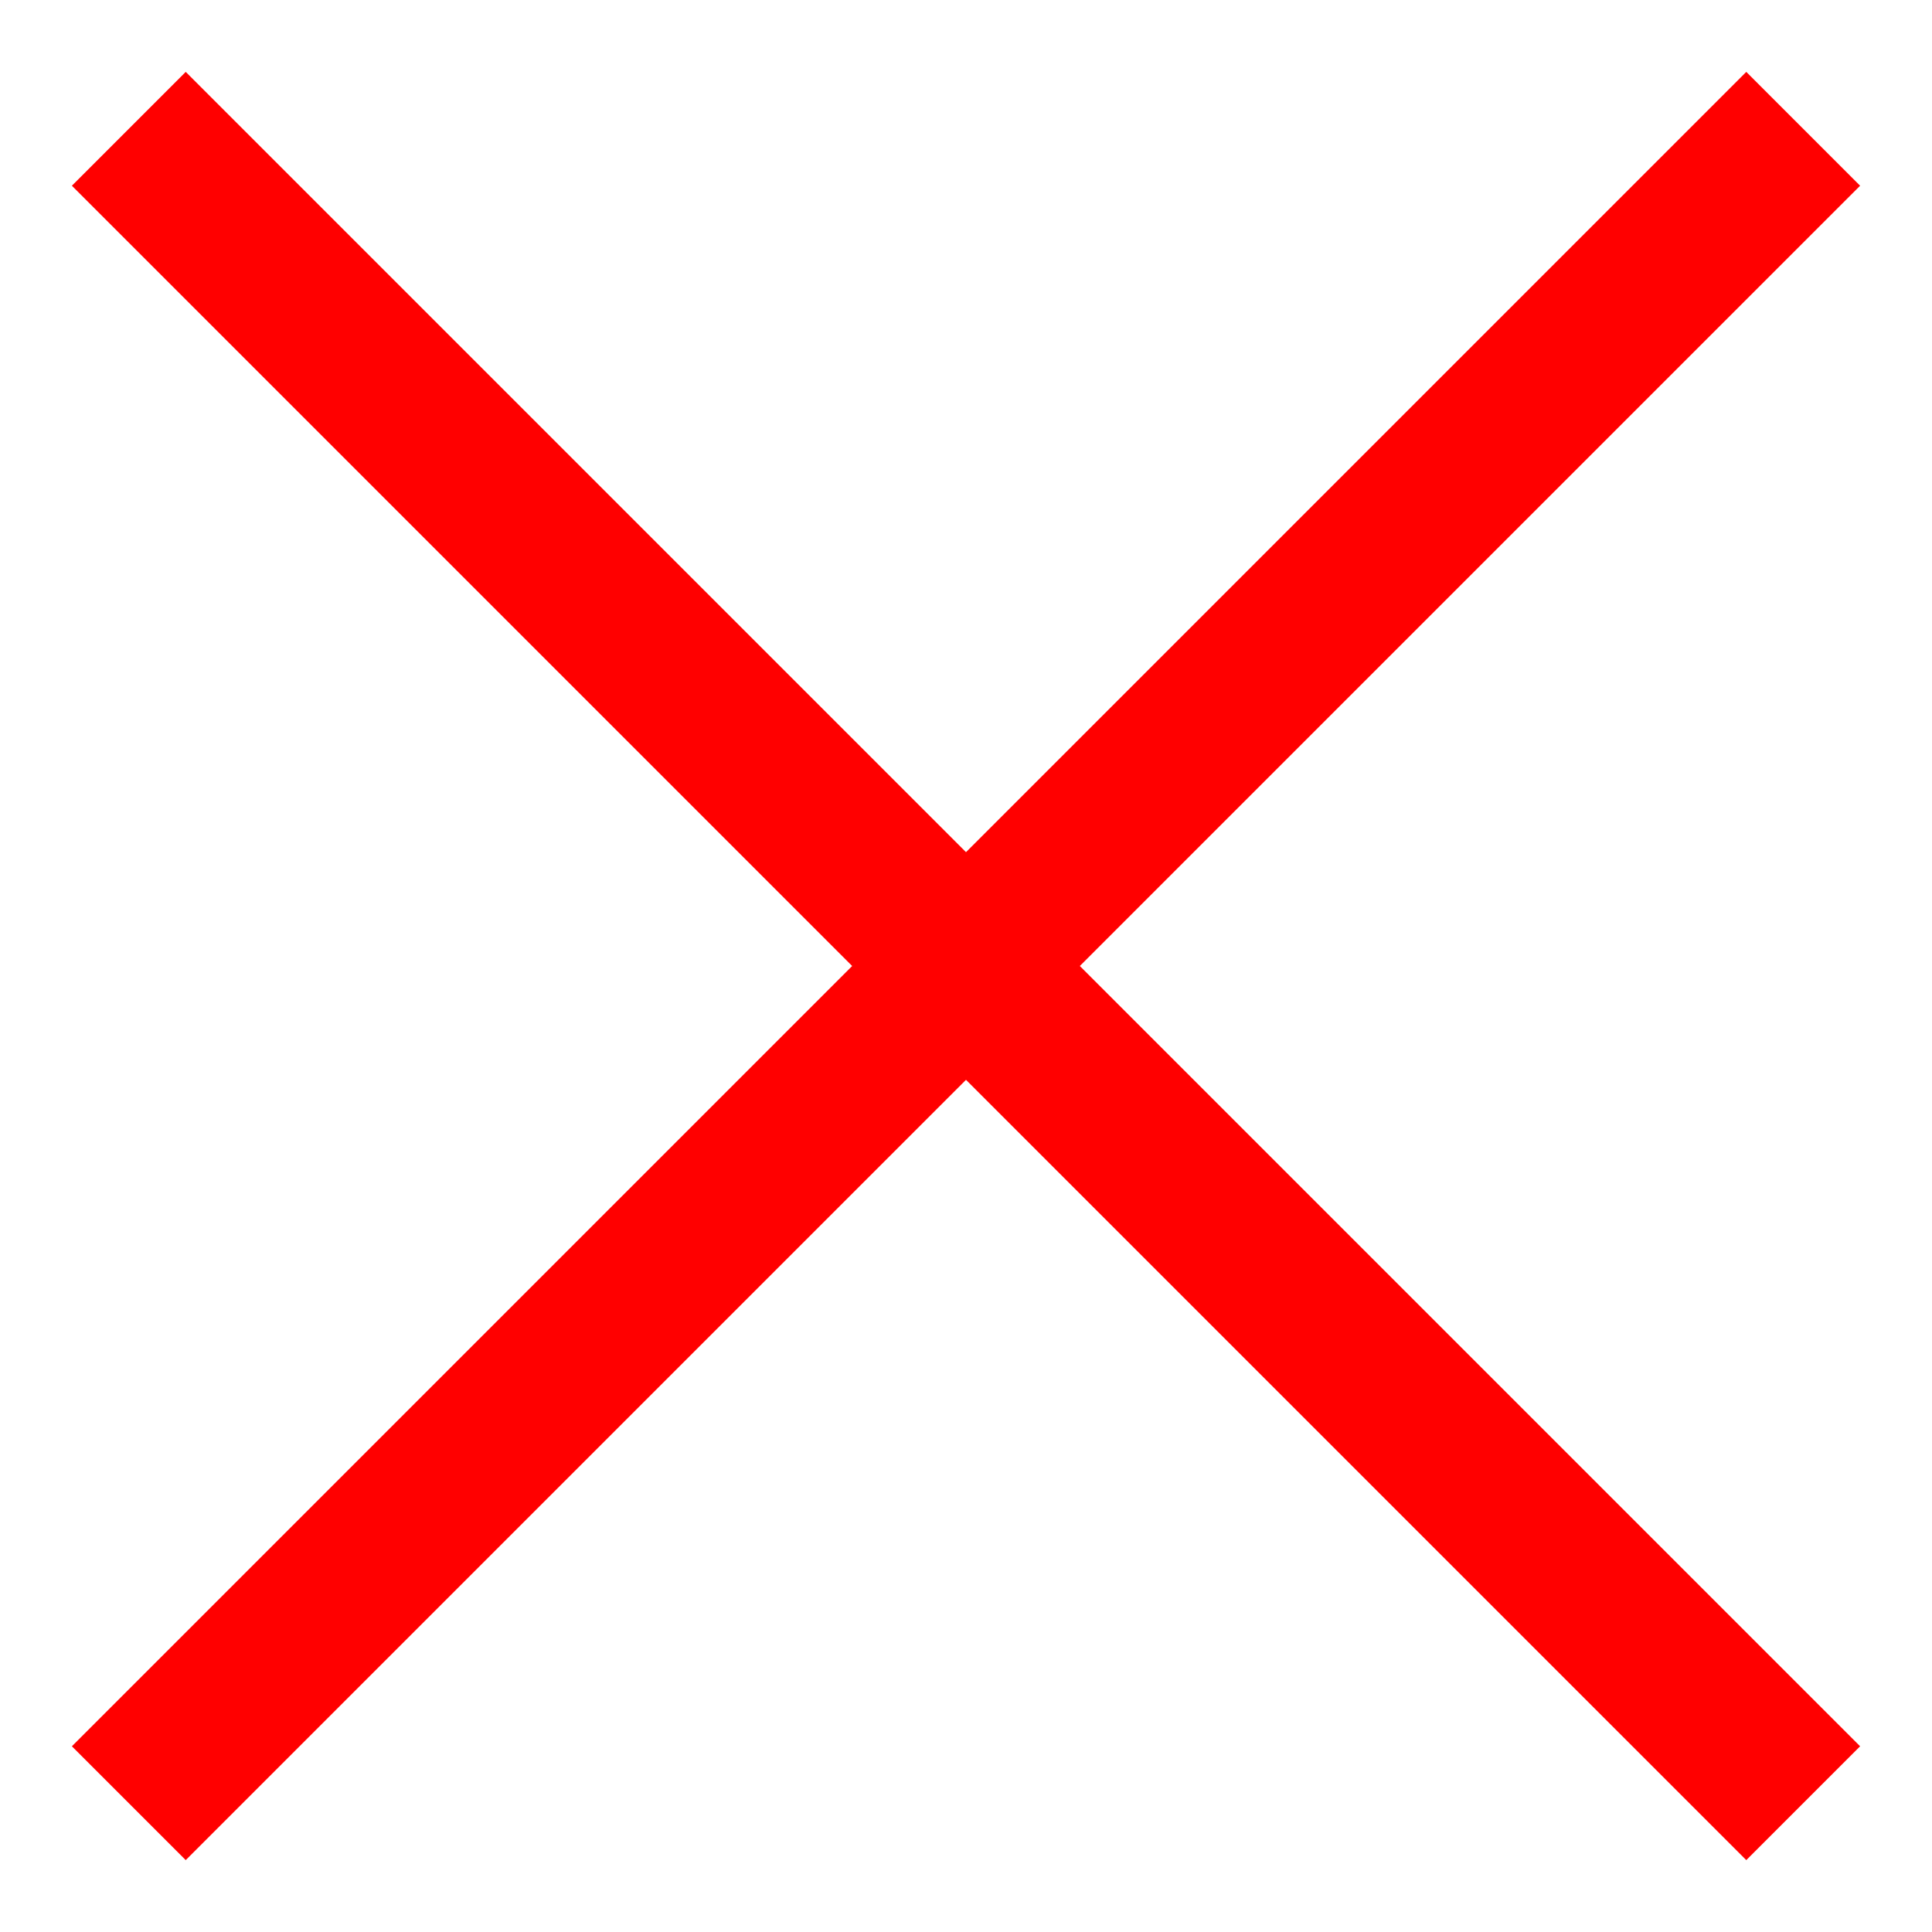 <svg xmlns="http://www.w3.org/2000/svg" version="1.1" height="60" width="60" viewBox="0 0 60 60">
  <path d="M 4 4 L 56 56 M 56 4 L 4 56" style="stroke: red; stroke-width:5px; fill: none; stroke-linejoin: round" />
</svg>